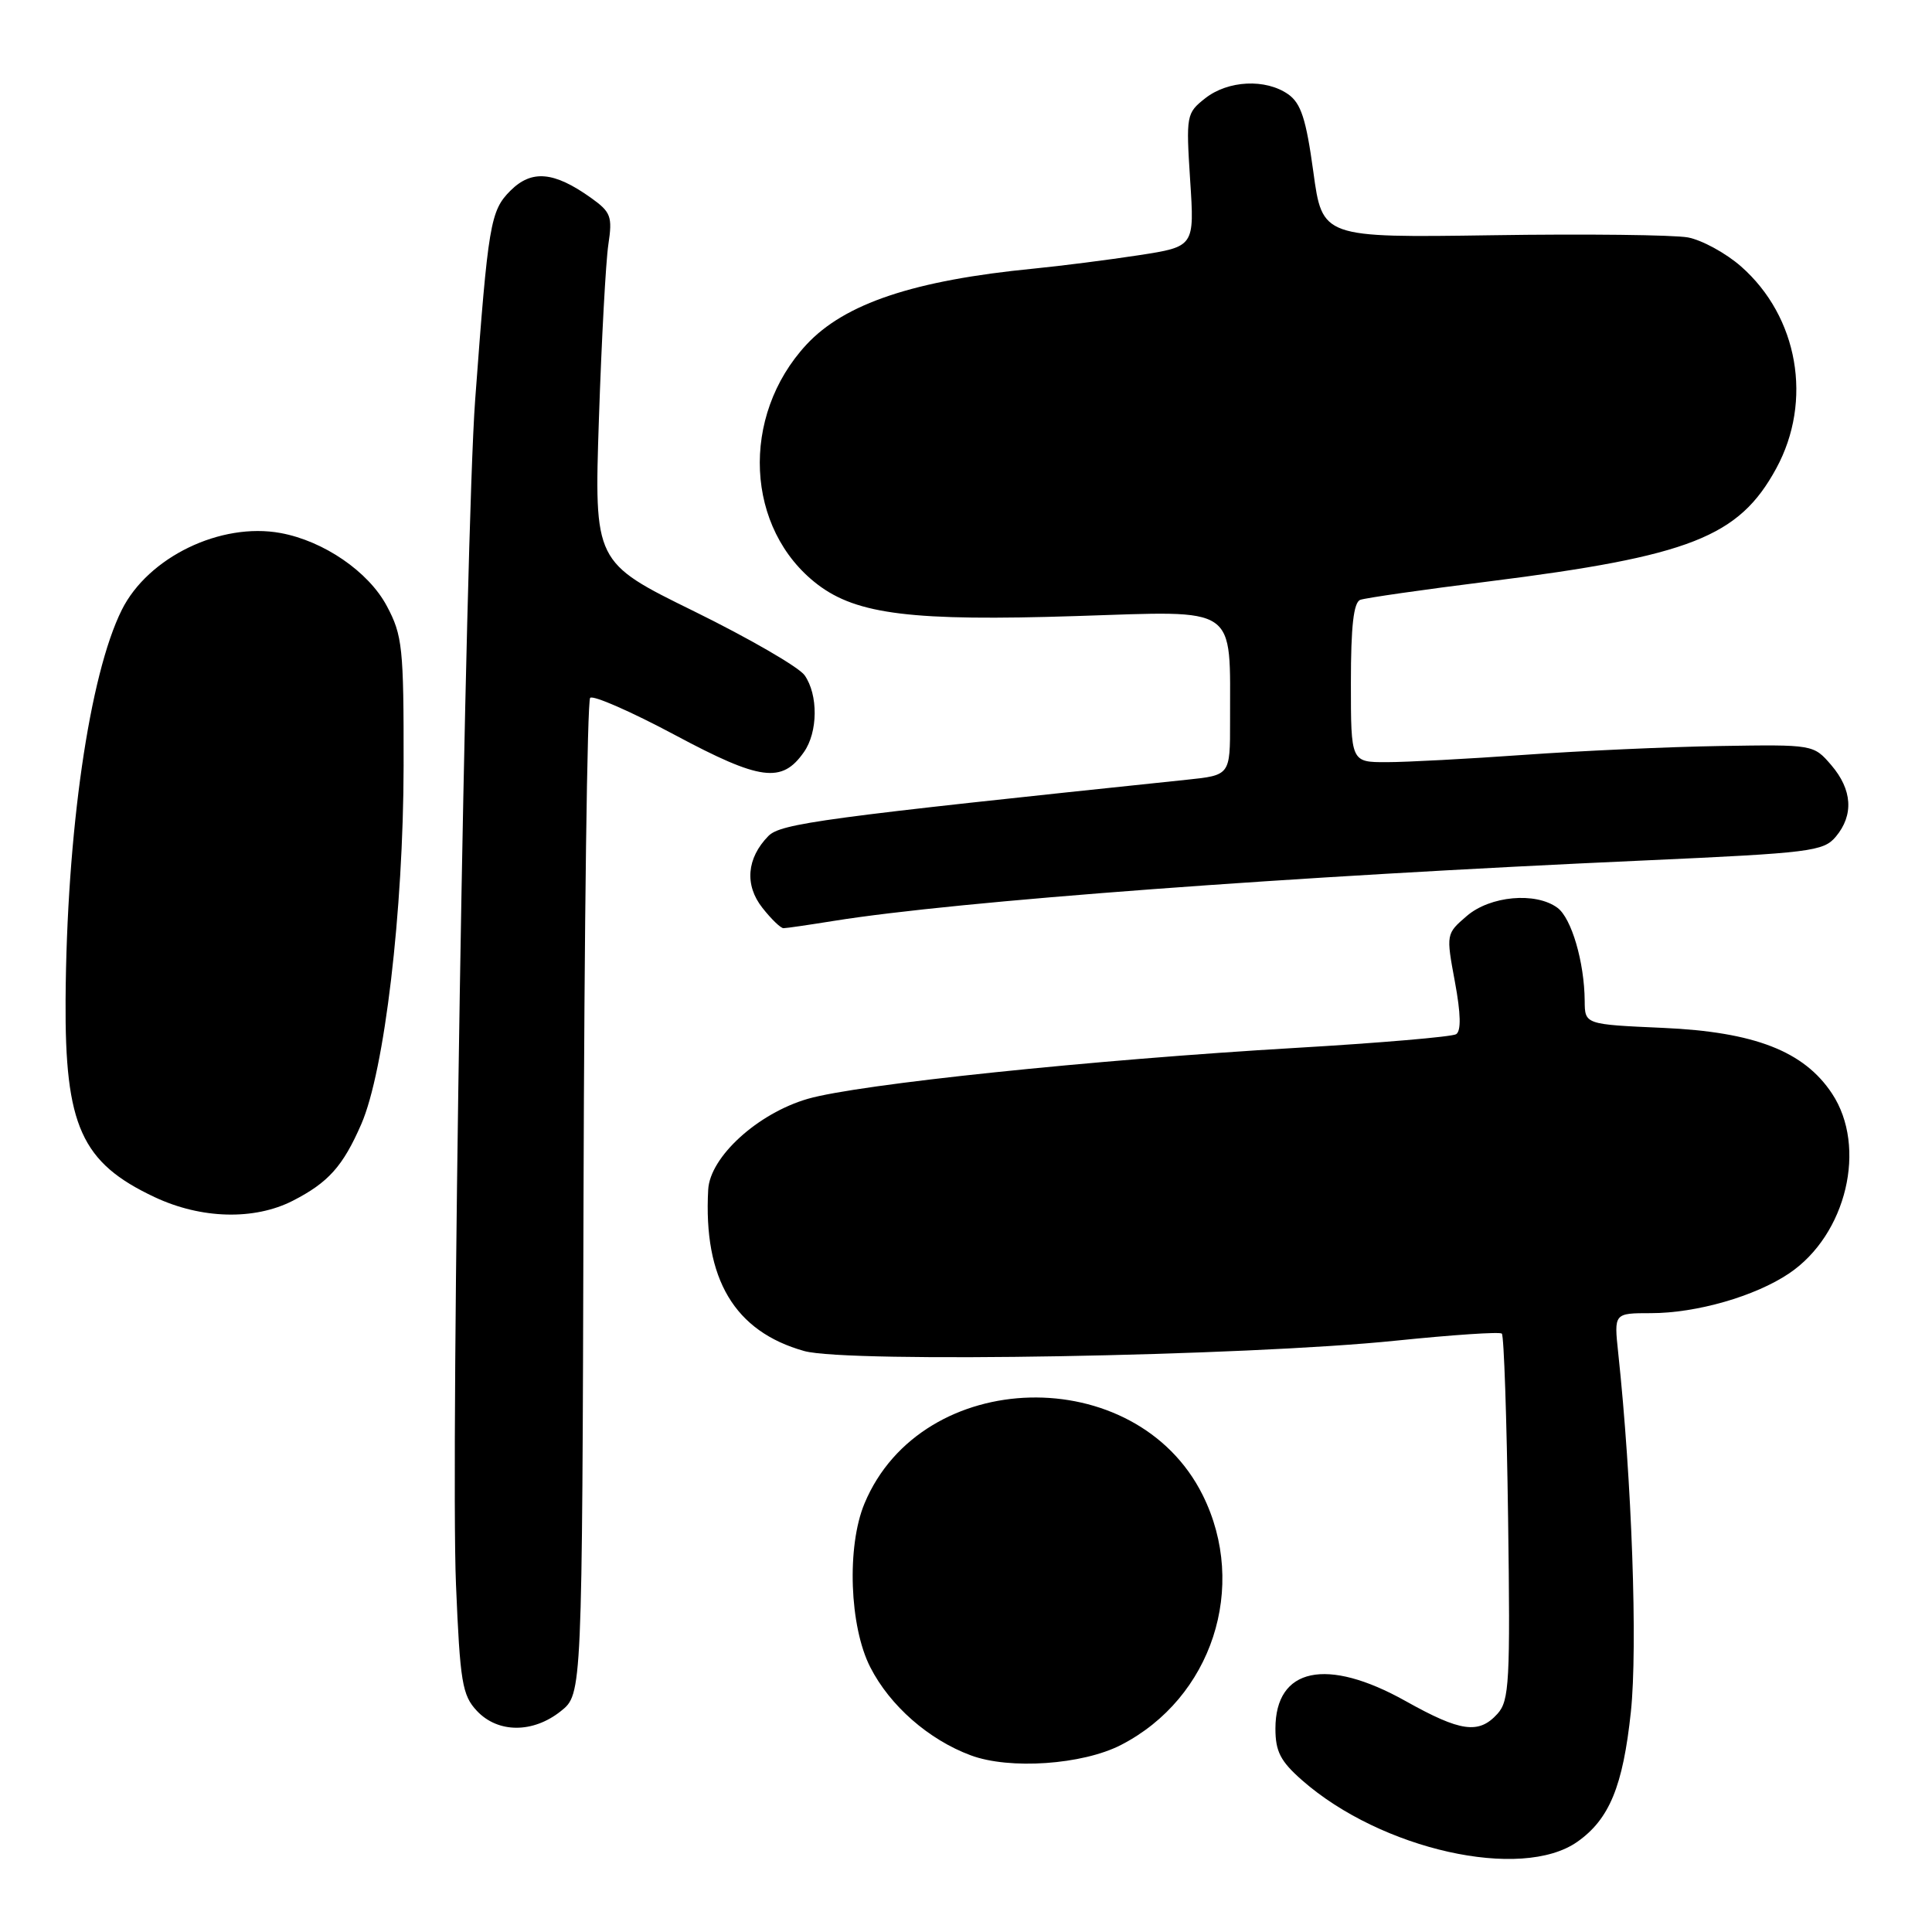 <?xml version="1.0" encoding="UTF-8" standalone="no"?>
<!DOCTYPE svg PUBLIC "-//W3C//DTD SVG 1.1//EN" "http://www.w3.org/Graphics/SVG/1.1/DTD/svg11.dtd" >
<svg xmlns="http://www.w3.org/2000/svg" xmlns:xlink="http://www.w3.org/1999/xlink" version="1.1" viewBox="0 0 256 256">
 <g >
 <path fill="currentColor"
d=" M 209.00 244.05 C 213.25 241.06 215.05 236.70 216.10 226.82 C 217.01 218.24 216.23 196.16 214.42 179.25 C 213.86 174.00 213.86 174.00 218.75 174.00 C 224.79 174.00 232.58 171.76 237.07 168.73 C 244.67 163.61 247.44 151.98 242.75 144.90 C 239.03 139.28 232.48 136.74 220.37 136.20 C 210.00 135.74 210.00 135.74 209.98 132.62 C 209.94 127.49 208.23 121.64 206.36 120.28 C 203.47 118.16 197.45 118.71 194.36 121.37 C 191.61 123.73 191.61 123.77 192.78 130.08 C 193.57 134.33 193.62 136.62 192.94 137.04 C 192.38 137.38 182.83 138.20 171.71 138.85 C 144.73 140.43 113.78 143.66 107.04 145.60 C 100.41 147.52 94.08 153.28 93.84 157.63 C 93.19 169.48 97.32 176.43 106.57 179.02 C 112.31 180.63 165.10 179.70 185.00 177.64 C 192.43 176.88 198.72 176.45 199.00 176.71 C 199.28 176.96 199.65 187.96 199.83 201.16 C 200.13 222.83 199.99 225.35 198.43 227.08 C 195.95 229.82 193.56 229.49 186.25 225.40 C 175.78 219.54 169.00 220.98 169.00 229.05 C 169.00 232.08 169.67 233.38 172.54 235.90 C 183.02 245.10 201.59 249.25 209.00 244.05 Z  M 148.53 231.22 C 160.59 225.02 165.42 210.26 159.36 198.10 C 150.51 180.34 122.14 181.04 114.55 199.22 C 112.18 204.90 112.55 215.52 115.32 220.92 C 117.92 226.02 123.06 230.52 128.63 232.59 C 133.77 234.51 143.43 233.84 148.53 231.22 Z  M 74.32 226.73 C 77.14 224.48 77.14 224.48 77.32 158.82 C 77.42 122.71 77.81 92.85 78.20 92.47 C 78.58 92.08 83.65 94.30 89.45 97.40 C 100.77 103.45 103.61 103.82 106.52 99.66 C 108.39 97.01 108.43 92.05 106.61 89.47 C 105.84 88.39 99.25 84.58 91.97 81.00 C 78.73 74.50 78.73 74.50 79.36 55.50 C 79.71 45.05 80.27 34.65 80.61 32.40 C 81.17 28.68 80.95 28.10 78.30 26.21 C 73.40 22.72 70.45 22.46 67.64 25.26 C 64.97 27.93 64.69 29.62 62.96 53.00 C 61.66 70.60 59.68 192.53 60.42 209.95 C 60.96 222.91 61.25 224.63 63.19 226.70 C 65.98 229.67 70.63 229.68 74.32 226.73 Z  M 38.79 159.11 C 43.50 156.70 45.44 154.54 47.87 148.96 C 50.95 141.90 53.45 120.76 53.48 101.50 C 53.50 85.76 53.33 84.19 51.25 80.29 C 48.83 75.75 42.90 71.68 37.18 70.63 C 29.24 69.17 19.62 73.83 16.14 80.81 C 11.84 89.43 8.83 110.28 8.69 132.50 C 8.58 149.19 10.79 154.07 20.50 158.63 C 26.67 161.53 33.69 161.71 38.79 159.11 Z  M 110.50 122.02 C 126.82 119.40 170.85 116.12 218.00 114.01 C 239.91 113.02 241.62 112.81 243.25 110.87 C 245.66 108.00 245.44 104.63 242.65 101.38 C 240.30 98.65 240.28 98.65 227.90 98.85 C 221.08 98.96 209.43 99.49 202.00 100.02 C 194.57 100.55 186.36 100.99 183.75 100.99 C 179.00 101.00 179.00 101.00 179.00 90.47 C 179.00 82.95 179.36 79.81 180.25 79.48 C 180.94 79.23 188.57 78.13 197.22 77.05 C 223.96 73.69 230.42 71.15 235.36 62.07 C 240.23 53.13 238.28 41.96 230.68 35.29 C 228.68 33.54 225.52 31.81 223.66 31.46 C 221.80 31.12 210.14 30.98 197.75 31.17 C 175.21 31.50 175.21 31.50 174.02 22.74 C 173.06 15.76 172.39 13.69 170.69 12.49 C 167.70 10.40 162.73 10.64 159.70 13.02 C 157.20 14.99 157.15 15.27 157.70 23.86 C 158.28 32.68 158.28 32.68 150.89 33.82 C 146.82 34.44 140.57 35.24 137.00 35.59 C 121.11 37.14 111.91 40.22 106.86 45.66 C 98.05 55.16 98.75 70.13 108.34 77.45 C 113.56 81.43 120.94 82.33 142.62 81.63 C 164.32 80.94 162.96 80.01 162.99 95.61 C 163.00 102.72 163.00 102.72 157.25 103.32 C 109.06 108.36 103.45 109.11 101.81 110.78 C 98.94 113.71 98.64 117.28 101.02 120.29 C 102.19 121.78 103.45 123.00 103.82 122.99 C 104.20 122.99 107.20 122.55 110.50 122.02 Z "/>
</g>
</svg>